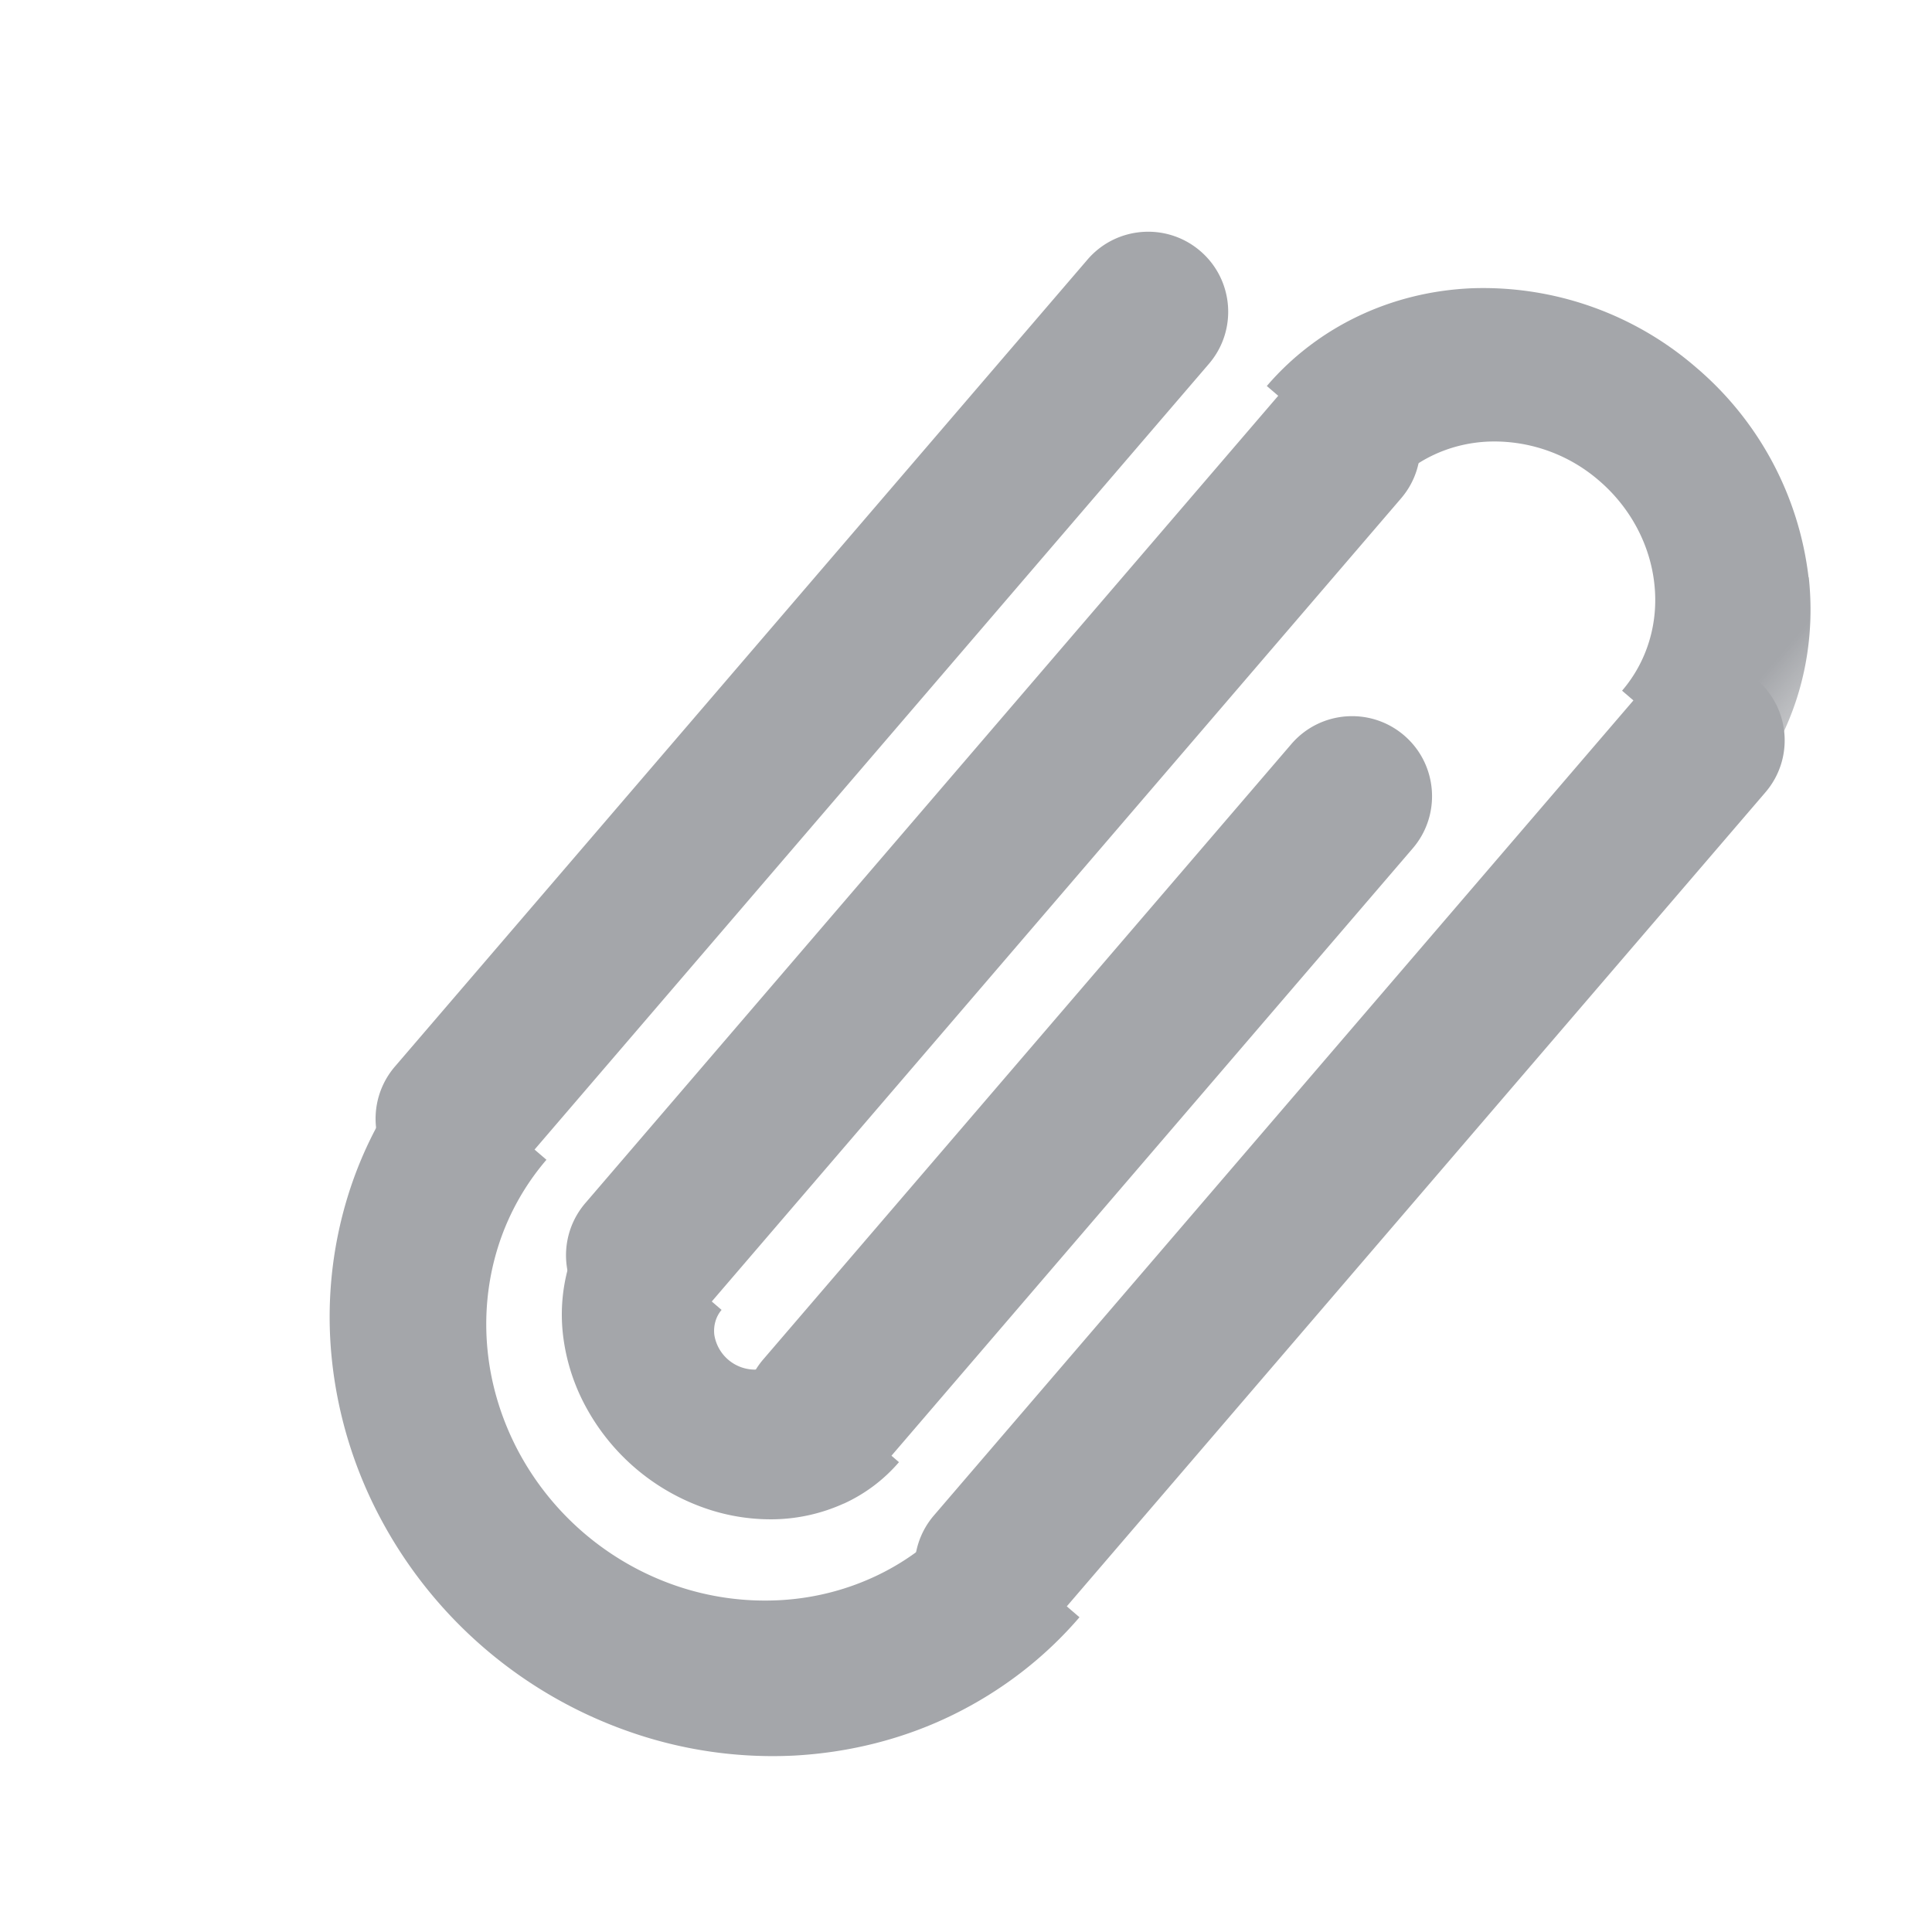 <svg width="12" height="12" viewBox="0 0 12 12" xmlns="http://www.w3.org/2000/svg" xmlns:xlink="http://www.w3.org/1999/xlink">
    <defs>
        <path id="0j0c85pf2a" d="M0 0h12v12H0z"/>
    </defs>
    <g fill="none" fill-rule="evenodd">
        <mask id="49yejw6lfb" fill="#fff">
            <use xlink:href="#0j0c85pf2a"/>
        </mask>
        <path d="M6.315 8.97c-.134.31-.332.59-.58.828a2.69 2.69 0 0 1-.869.553 2.791 2.791 0 0 1-2.05 0 2.69 2.69 0 0 1-.868-.553 2.548 2.548 0 0 1-.58-.828 2.45 2.45 0 0 1-.204-.977h.992c0 .21.043.42.128.615s.209.372.365.521c.157.15.343.268.547.349a1.757 1.757 0 0 0 1.29 0c.205-.081.39-.2.547-.349.157-.149.281-.326.366-.521.085-.195.128-.404.128-.615h.992c0 .335-.07.667-.204.977z" fill="#A4A6AA" fill-rule="nonzero" mask="url(#49yejw6lfb)" transform="rotate(40.638 3.841 9.27)"/>
        <path d="M5.428 8.574a1.094 1.094 0 0 1-.264.355 1.238 1.238 0 0 1-.396.237 1.343 1.343 0 0 1-.933 0 1.238 1.238 0 0 1-.396-.237 1.094 1.094 0 0 1-.265-.355.997.997 0 0 1-.093-.419h.988a.19.19 0 0 0 .018.08.209.209 0 0 0 .05.068.256.256 0 0 0 .329 0 .209.209 0 0 0 .05-.068.19.19 0 0 0 .018-.08h.987a.997.997 0 0 1-.093.42z" fill="#A4A6AA" fill-rule="nonzero" mask="url(#49yejw6lfb)" transform="rotate(40.638 4.301 8.703)"/>
        <path d="M11.32 2.597a2.02 2.02 0 0 0-1.378-.534 2.02 2.02 0 0 0-1.378.534c-.366.342-.571.805-.571 1.29h.99c0-.239.1-.467.28-.635a.994.994 0 0 1 .679-.263c.254 0 .498.094.678.263.18.168.28.396.28.634h.991c0-.484-.205-.947-.57-1.29z" fill="#A4A6AA" fill-rule="nonzero" mask="url(#49yejw6lfb)" transform="rotate(40.638 9.942 2.974)"/>
        <path d="M8.383 3.285c.275 0 .497.222.497.496v6.772a.497.497 0 0 1-.994 0V3.78c0-.274.223-.496.497-.496z" fill="#A4A6AA" mask="url(#49yejw6lfb)" transform="rotate(40.638 8.383 7.167)"/>
        <path d="M6.169 1.476c.274 0 .497.223.497.497v6.622a.497.497 0 0 1-.994 0V1.973c0-.274.222-.497.497-.497z" fill="#A4A6AA" mask="url(#49yejw6lfb)" transform="rotate(40.638 6.169 5.284)"/>
        <path d="M6.758 3.841c.274 0 .497.223.497.497v5.036a.497.497 0 0 1-.994 0V4.338c0-.274.222-.497.497-.497z" fill="#A4A6AA" mask="url(#49yejw6lfb)" transform="rotate(40.638 6.758 6.856)"/>
        <path d="M4.981.643c.274 0 .497.222.497.497v6.605a.497.497 0 0 1-.994 0V1.14c0-.275.223-.497.497-.497z" fill="#A4A6AA" mask="url(#49yejw6lfb)" transform="rotate(40.638 4.981 4.442)"/>
    </g>
</svg>
